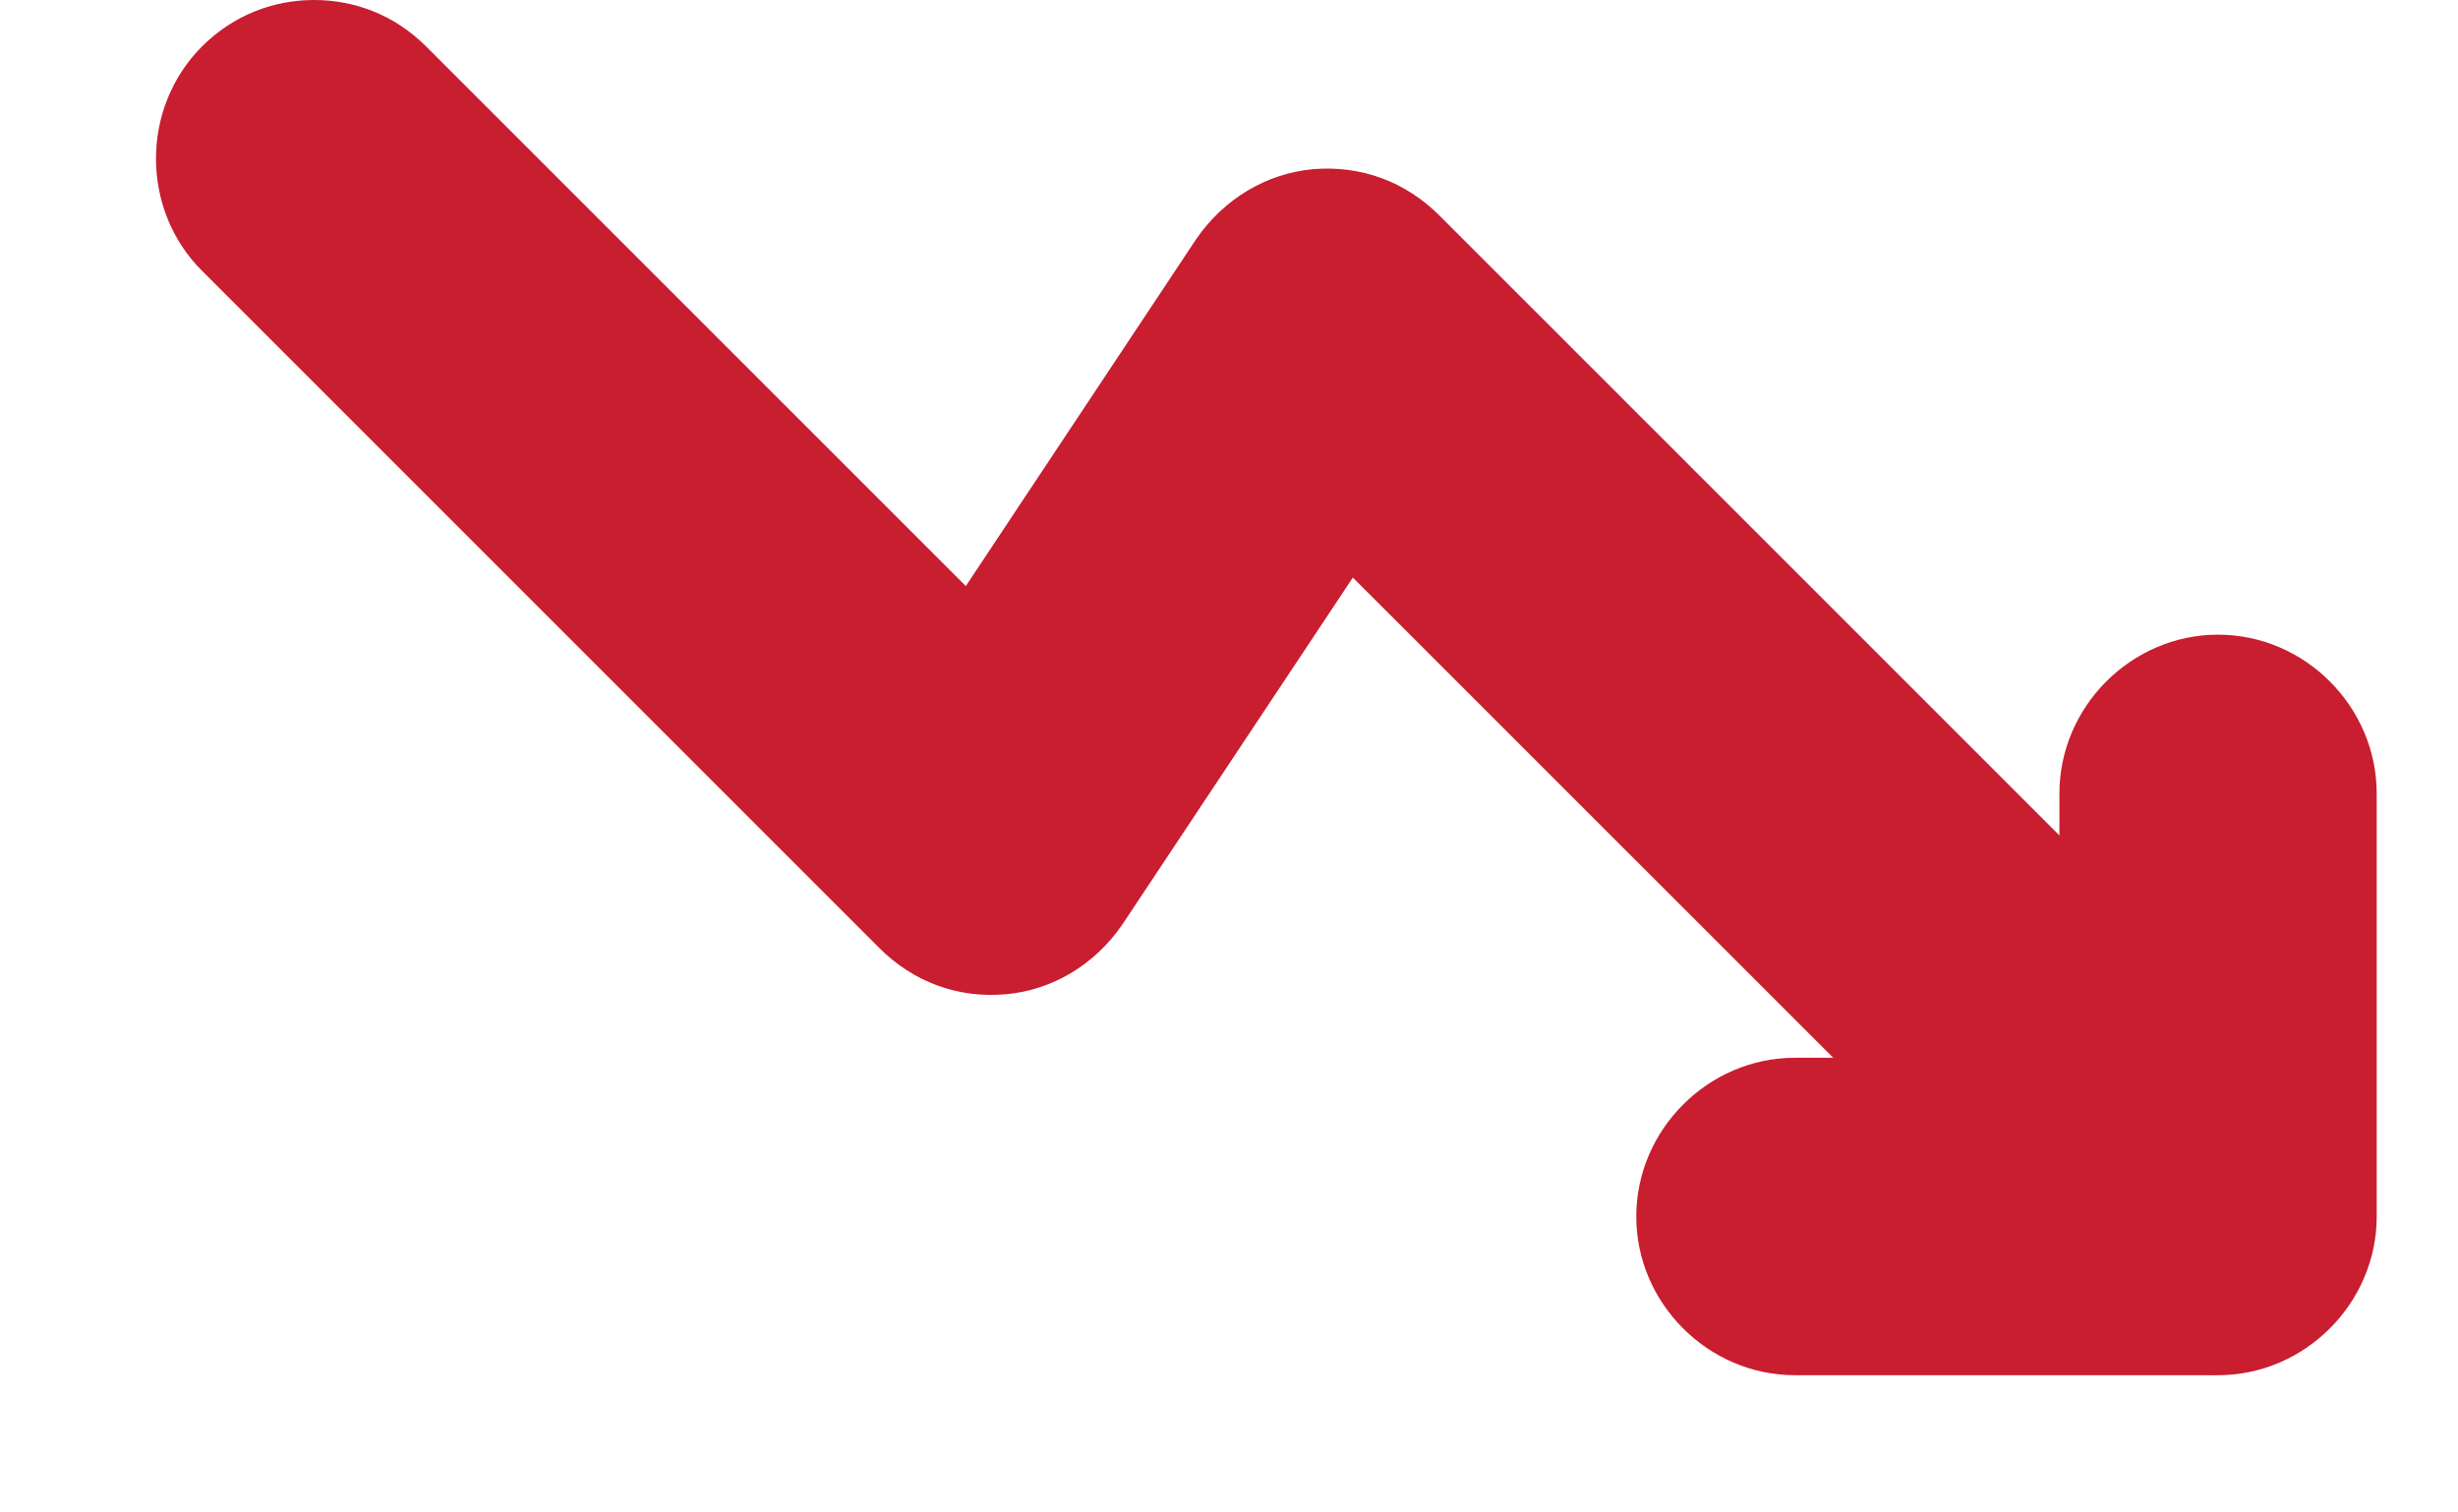 <svg width="13" height="8" viewBox="0 0 13 8" fill="none" xmlns="http://www.w3.org/2000/svg">
<path d="M1.661 -1.62125e-05C1.449 -1.62125e-05 1.236 0.078 1.068 0.246C0.744 0.571 0.744 1.108 1.068 1.432L4.649 5.013C4.828 5.192 5.063 5.282 5.32 5.259C5.566 5.237 5.79 5.103 5.936 4.89L7.155 3.055L11.128 7.027C11.453 7.352 11.99 7.352 12.314 7.027C12.639 6.703 12.639 6.166 12.314 5.841L7.614 1.141C7.435 0.962 7.2 0.873 6.943 0.895C6.697 0.918 6.473 1.052 6.327 1.264L5.108 3.1L2.254 0.246C2.086 0.078 1.874 -1.62125e-05 1.661 -1.62125e-05Z" fill="#C91D30"/>
<path d="M11.731 3.357C11.272 3.357 10.892 3.738 10.892 4.197V5.595H9.493C9.034 5.595 8.654 5.976 8.654 6.435C8.654 6.893 9.034 7.274 9.493 7.274H11.731C12.19 7.274 12.57 6.893 12.57 6.435V4.197C12.57 3.738 12.19 3.357 11.731 3.357Z" fill="#C91D30"/>
</svg>

